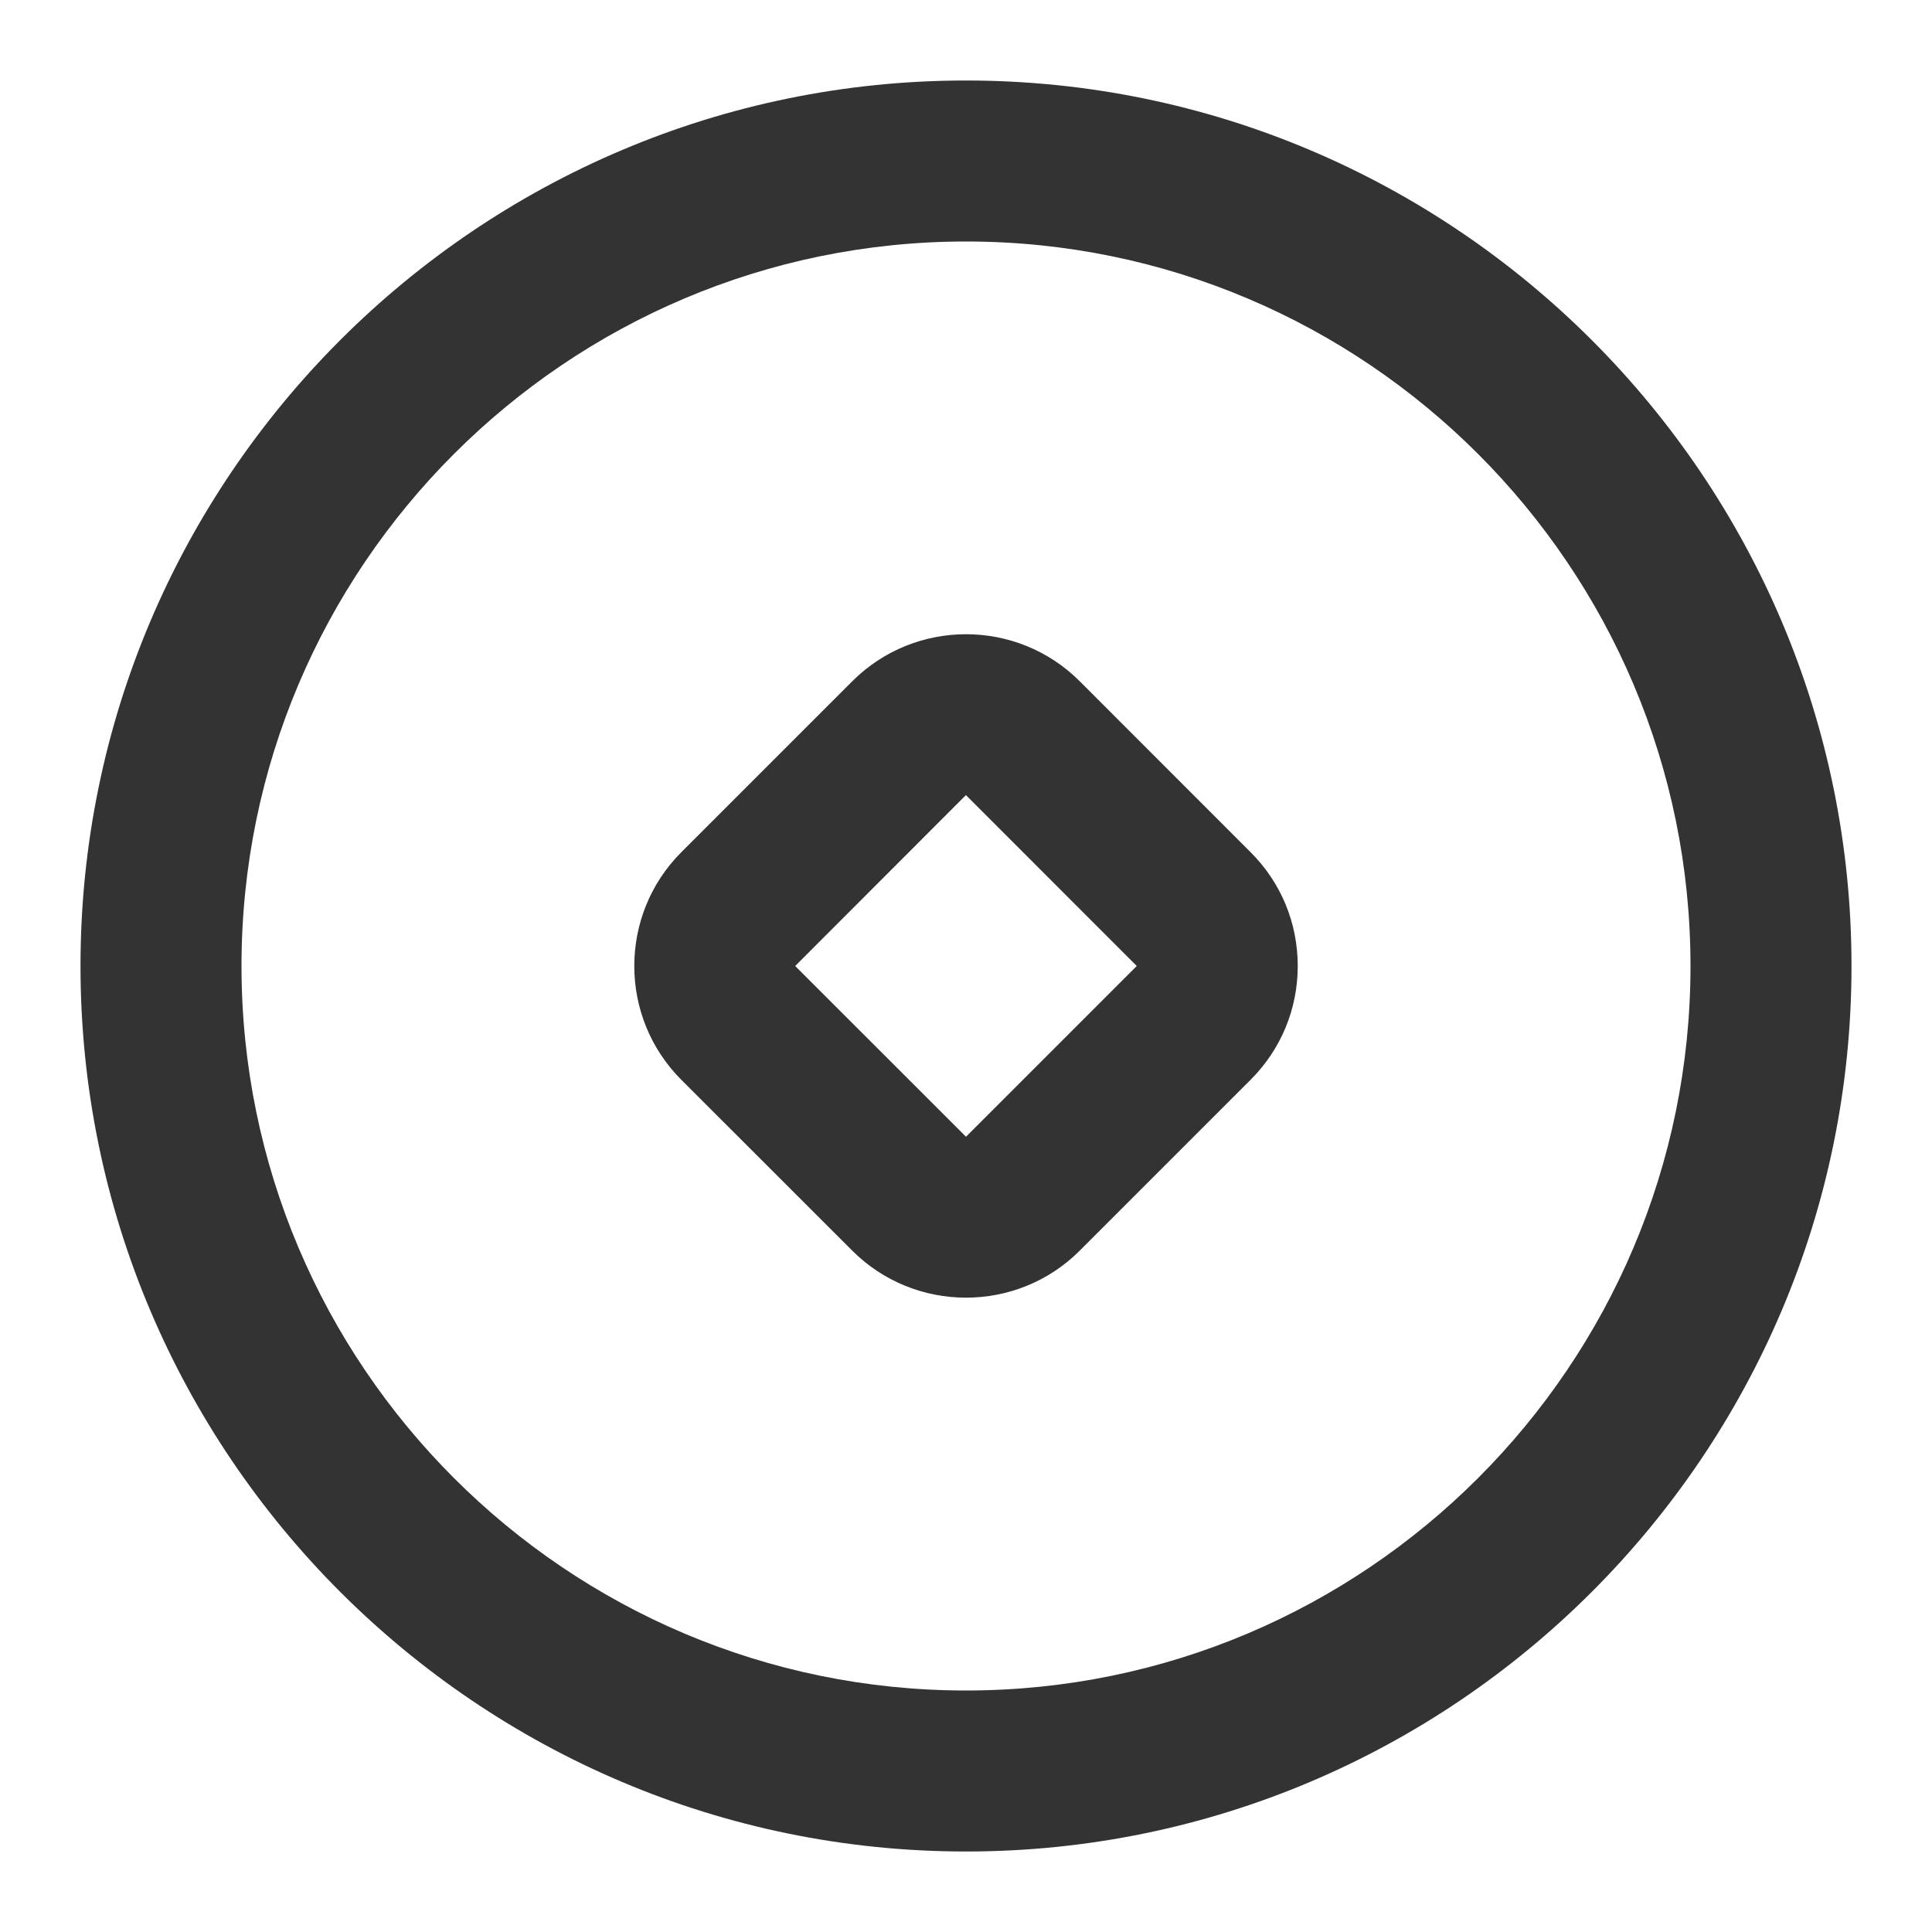 <?xml version="1.0" encoding="iso-8859-1"?>
<svg version="1.1" id="&#x56FE;&#x5C42;_1" xmlns="http://www.w3.org/2000/svg" xmlns:xlink="http://www.w3.org/1999/xlink" x="0px"
	 y="0px" viewBox="0 0 24 24" style="enable-background:new 0 0 24 24;" xml:space="preserve">
<path style="fill:#333333;" d="M12,23C5.935,23,1,18.065,1,12S5.935,1,12,1s11,4.935,11,11S18.065,23,12,23z M12,3
	c-4.962,0-9,4.038-9,9c0,4.963,4.038,9,9,9c4.963,0,9-4.037,9-9C21,7.038,16.963,3,12,3z"/>
<path style="fill:#333333;" d="M12,16.12c-0.512,0-1.024-0.195-1.414-0.585l-2.122-2.121c-0.78-0.78-0.779-2.049,0-2.828
	l2.122-2.122c0.78-0.78,2.048-0.781,2.828,0l2.121,2.122c0.378,0.377,0.586,0.879,0.586,1.414c0,0.534-0.208,1.036-0.586,1.414
	l-2.121,2.121C13.024,15.925,12.512,16.12,12,16.12z M11.999,9.877L9.878,12L12,14.121L14.121,12L11.999,9.877z"/>
</svg>






